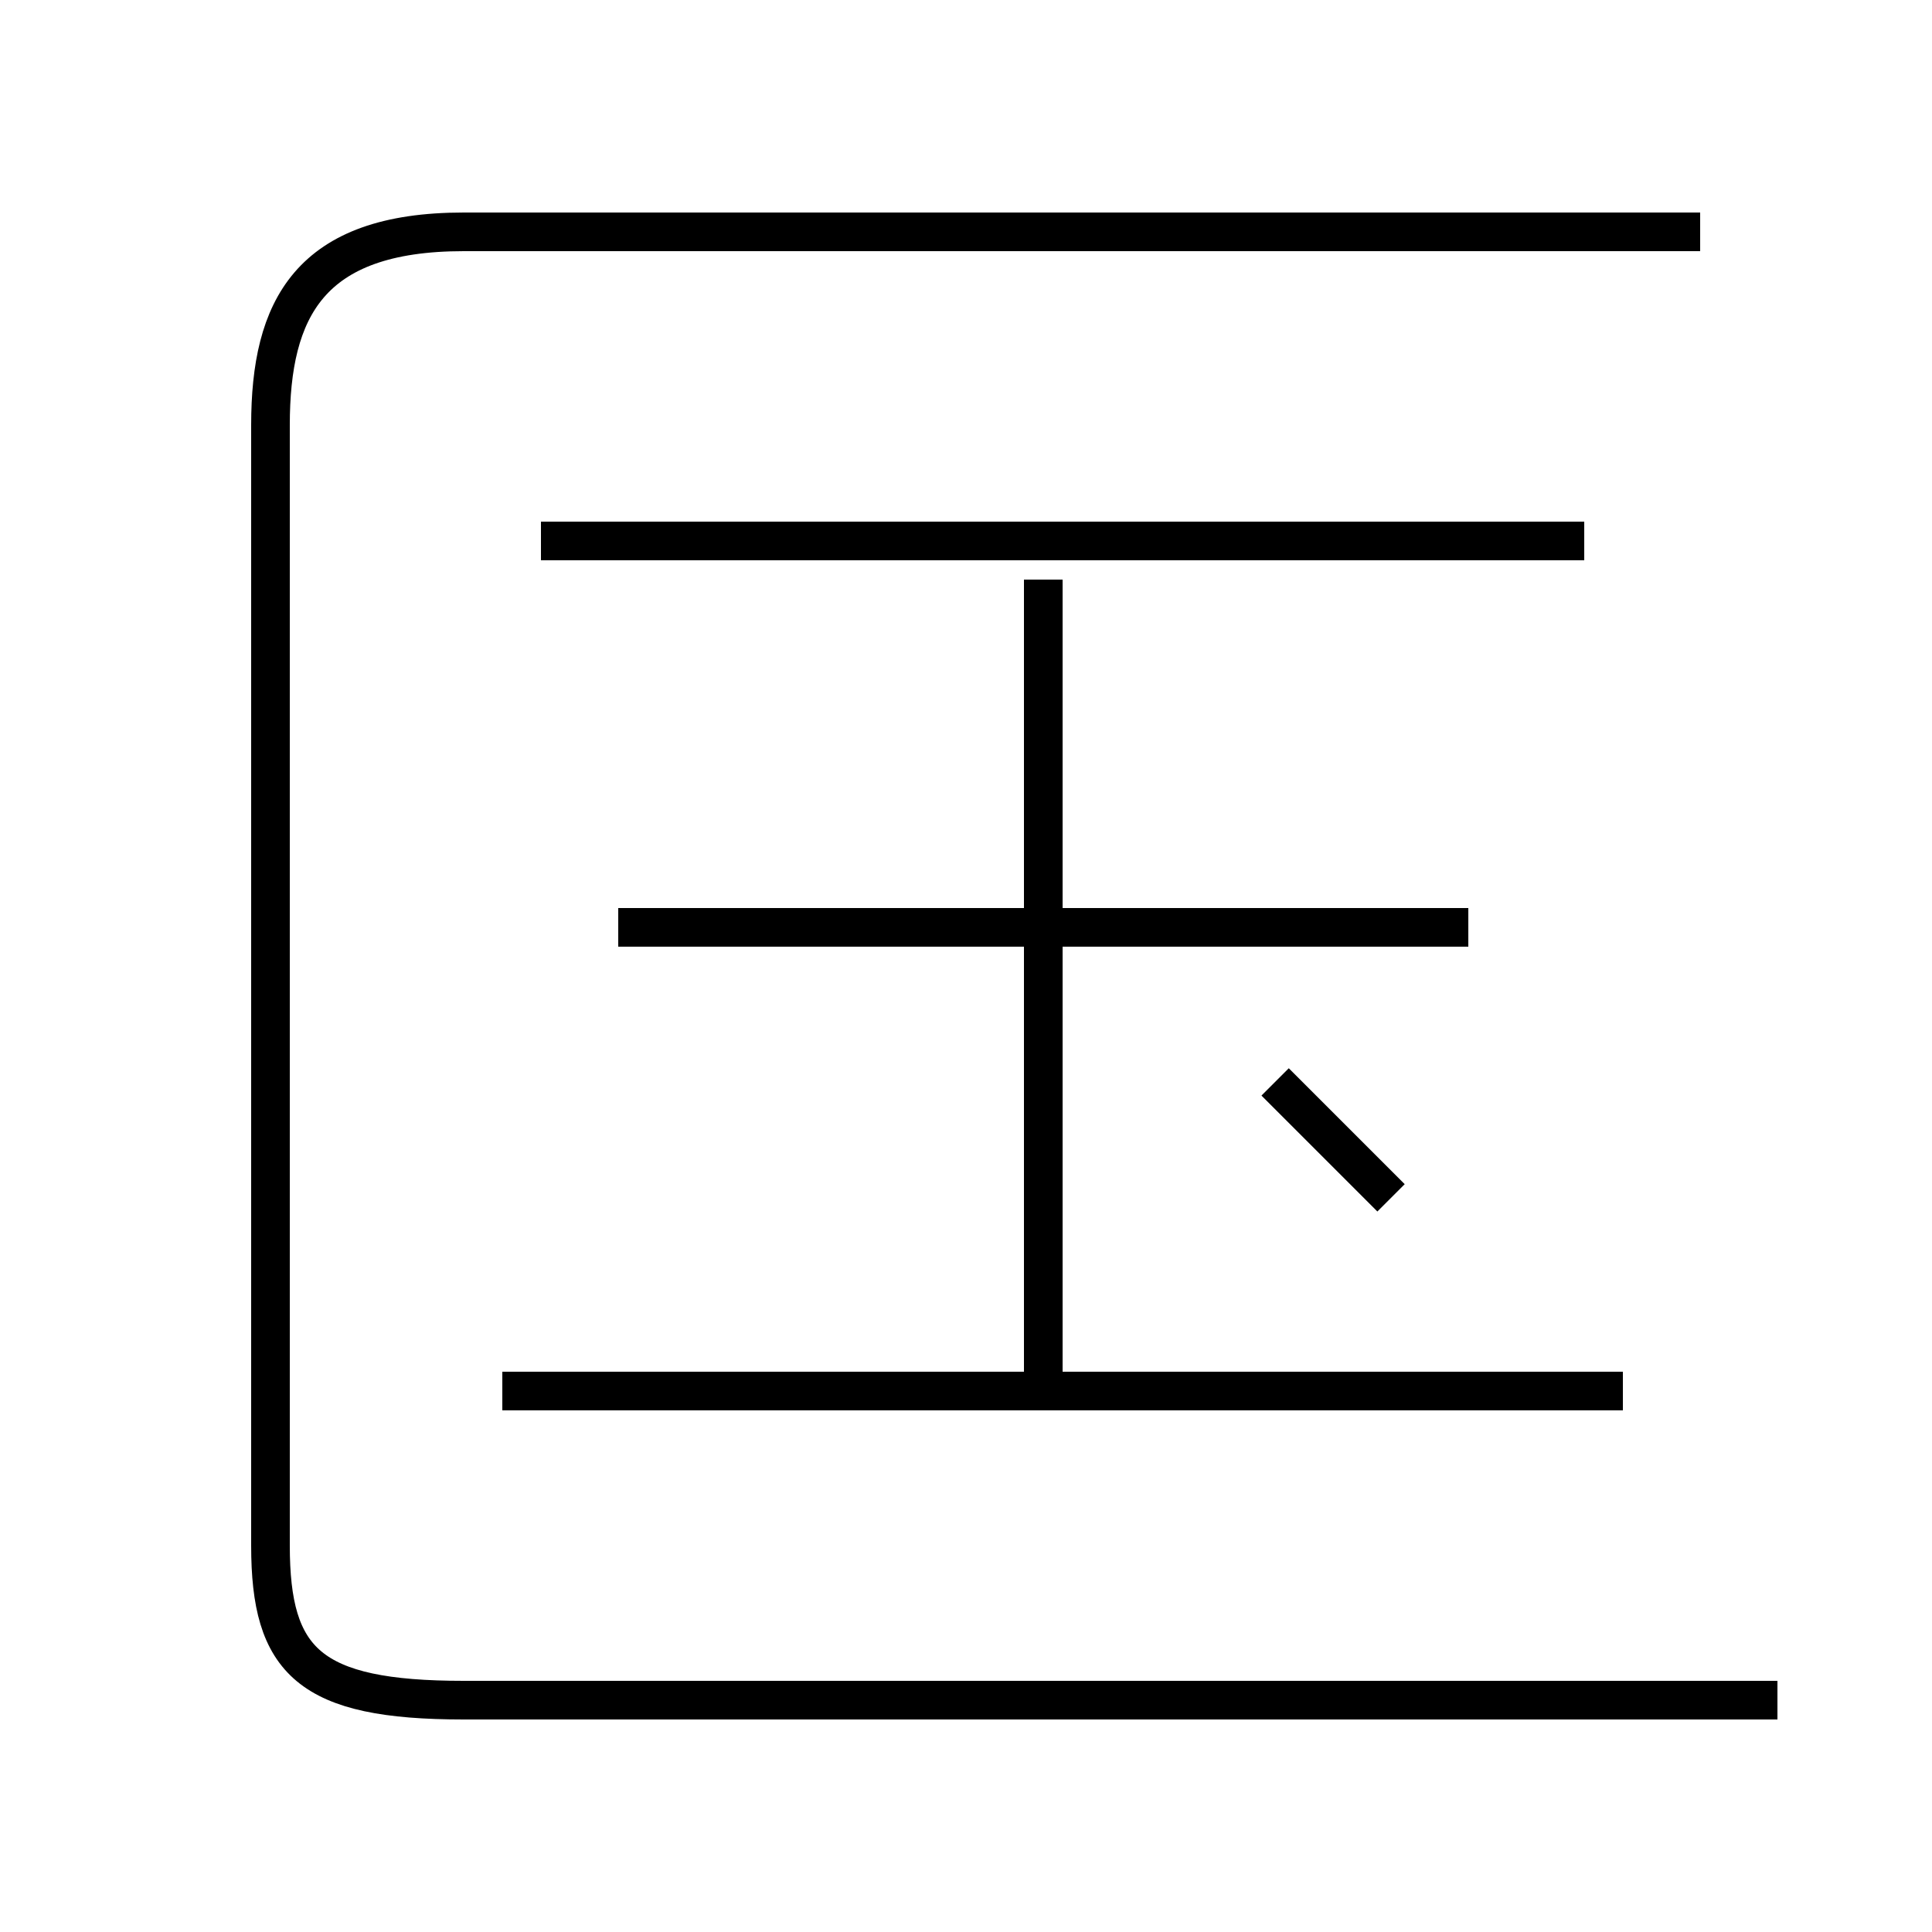 <?xml version='1.0' encoding='utf8'?>
<svg viewBox="0.0 -6.0 50.0 50.0" version="1.1" xmlns="http://www.w3.org/2000/svg">
<rect x="0.0" y="-6.0" width="50.0" height="50.0" fill="#808080" stroke="none"/>
<rect x="-1000" y="-1000" width="2000" height="2000" stroke="white" fill="white"/>
<g style="fill:white;stroke:#000000;  stroke-width:1">
<path d="M 46 0 L 12 0 C 8 0 7 -1 7 -4 L 7 -33 C 7 -36 8 -38 12 -38 L 44 -38 M 42 -8 L 13 -8 M 27 -8 L 27 -29 M 38 -20 L 16 -20 M 36 -13 C 35 -14 34 -15 33 -16 M 41 -30 L 14 -30" transform="translate(0.0 38.0)" />
</g>
</svg>